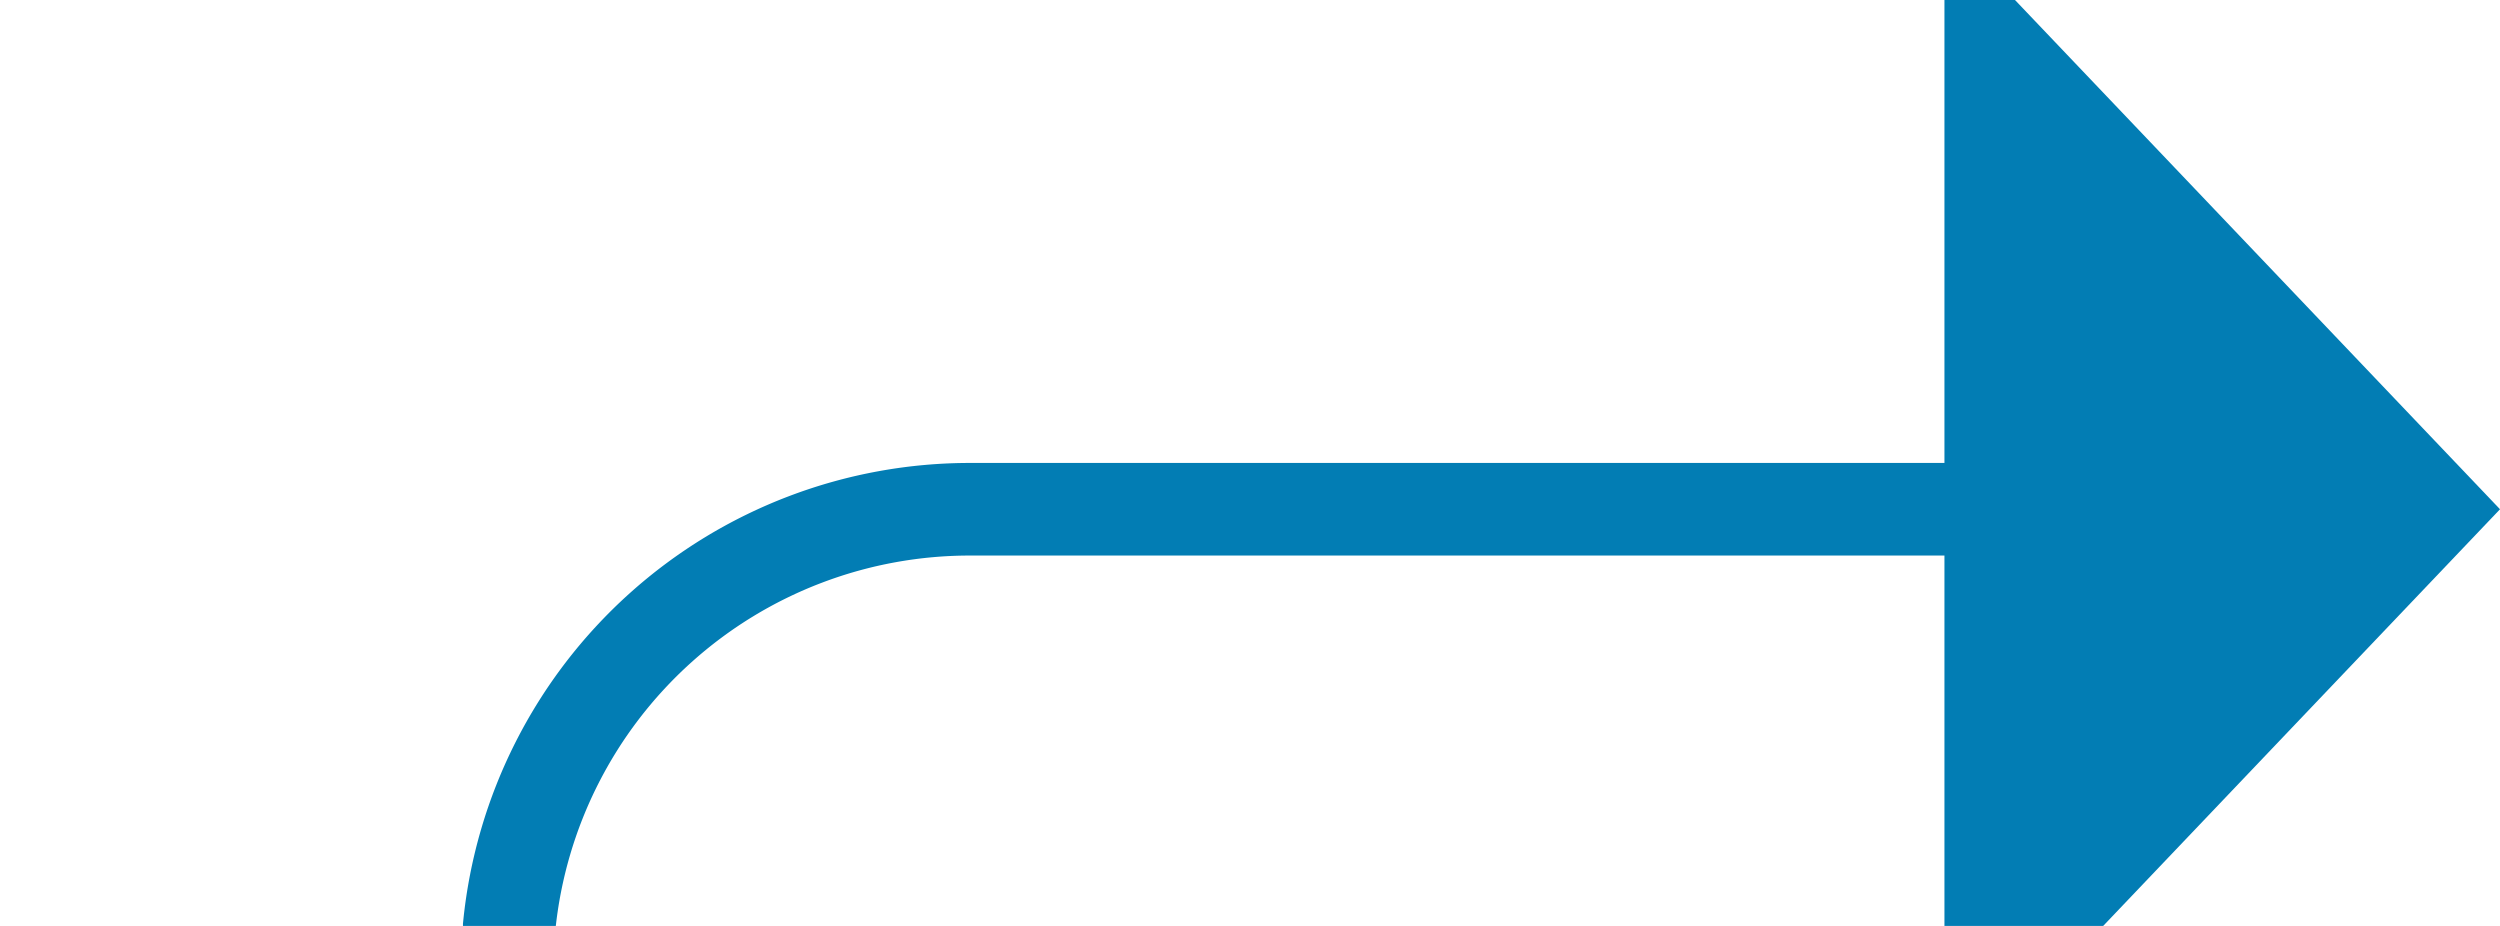 ﻿<?xml version="1.0" encoding="utf-8"?>
<svg version="1.1" xmlns:xlink="http://www.w3.org/1999/xlink" width="27px" height="10px" preserveAspectRatio="xMinYMid meet" viewBox="655 653  27 8" xmlns="http://www.w3.org/2000/svg">
  <path d="M 623.5 1074.5  A 3 3 0 0 1 626.5 1071.5 L 655 1071.5  A 5 5 0 0 0 660.5 1066.5 L 660.5 662  A 5 5 0 0 1 665.5 657.5 L 677 657.5  " stroke-width="1" stroke="#027db4" fill="none" />
  <path d="M 676 663.8  L 682 657.5  L 676 651.2  L 676 663.8  Z " fill-rule="nonzero" fill="#027db4" stroke="none" />
</svg>